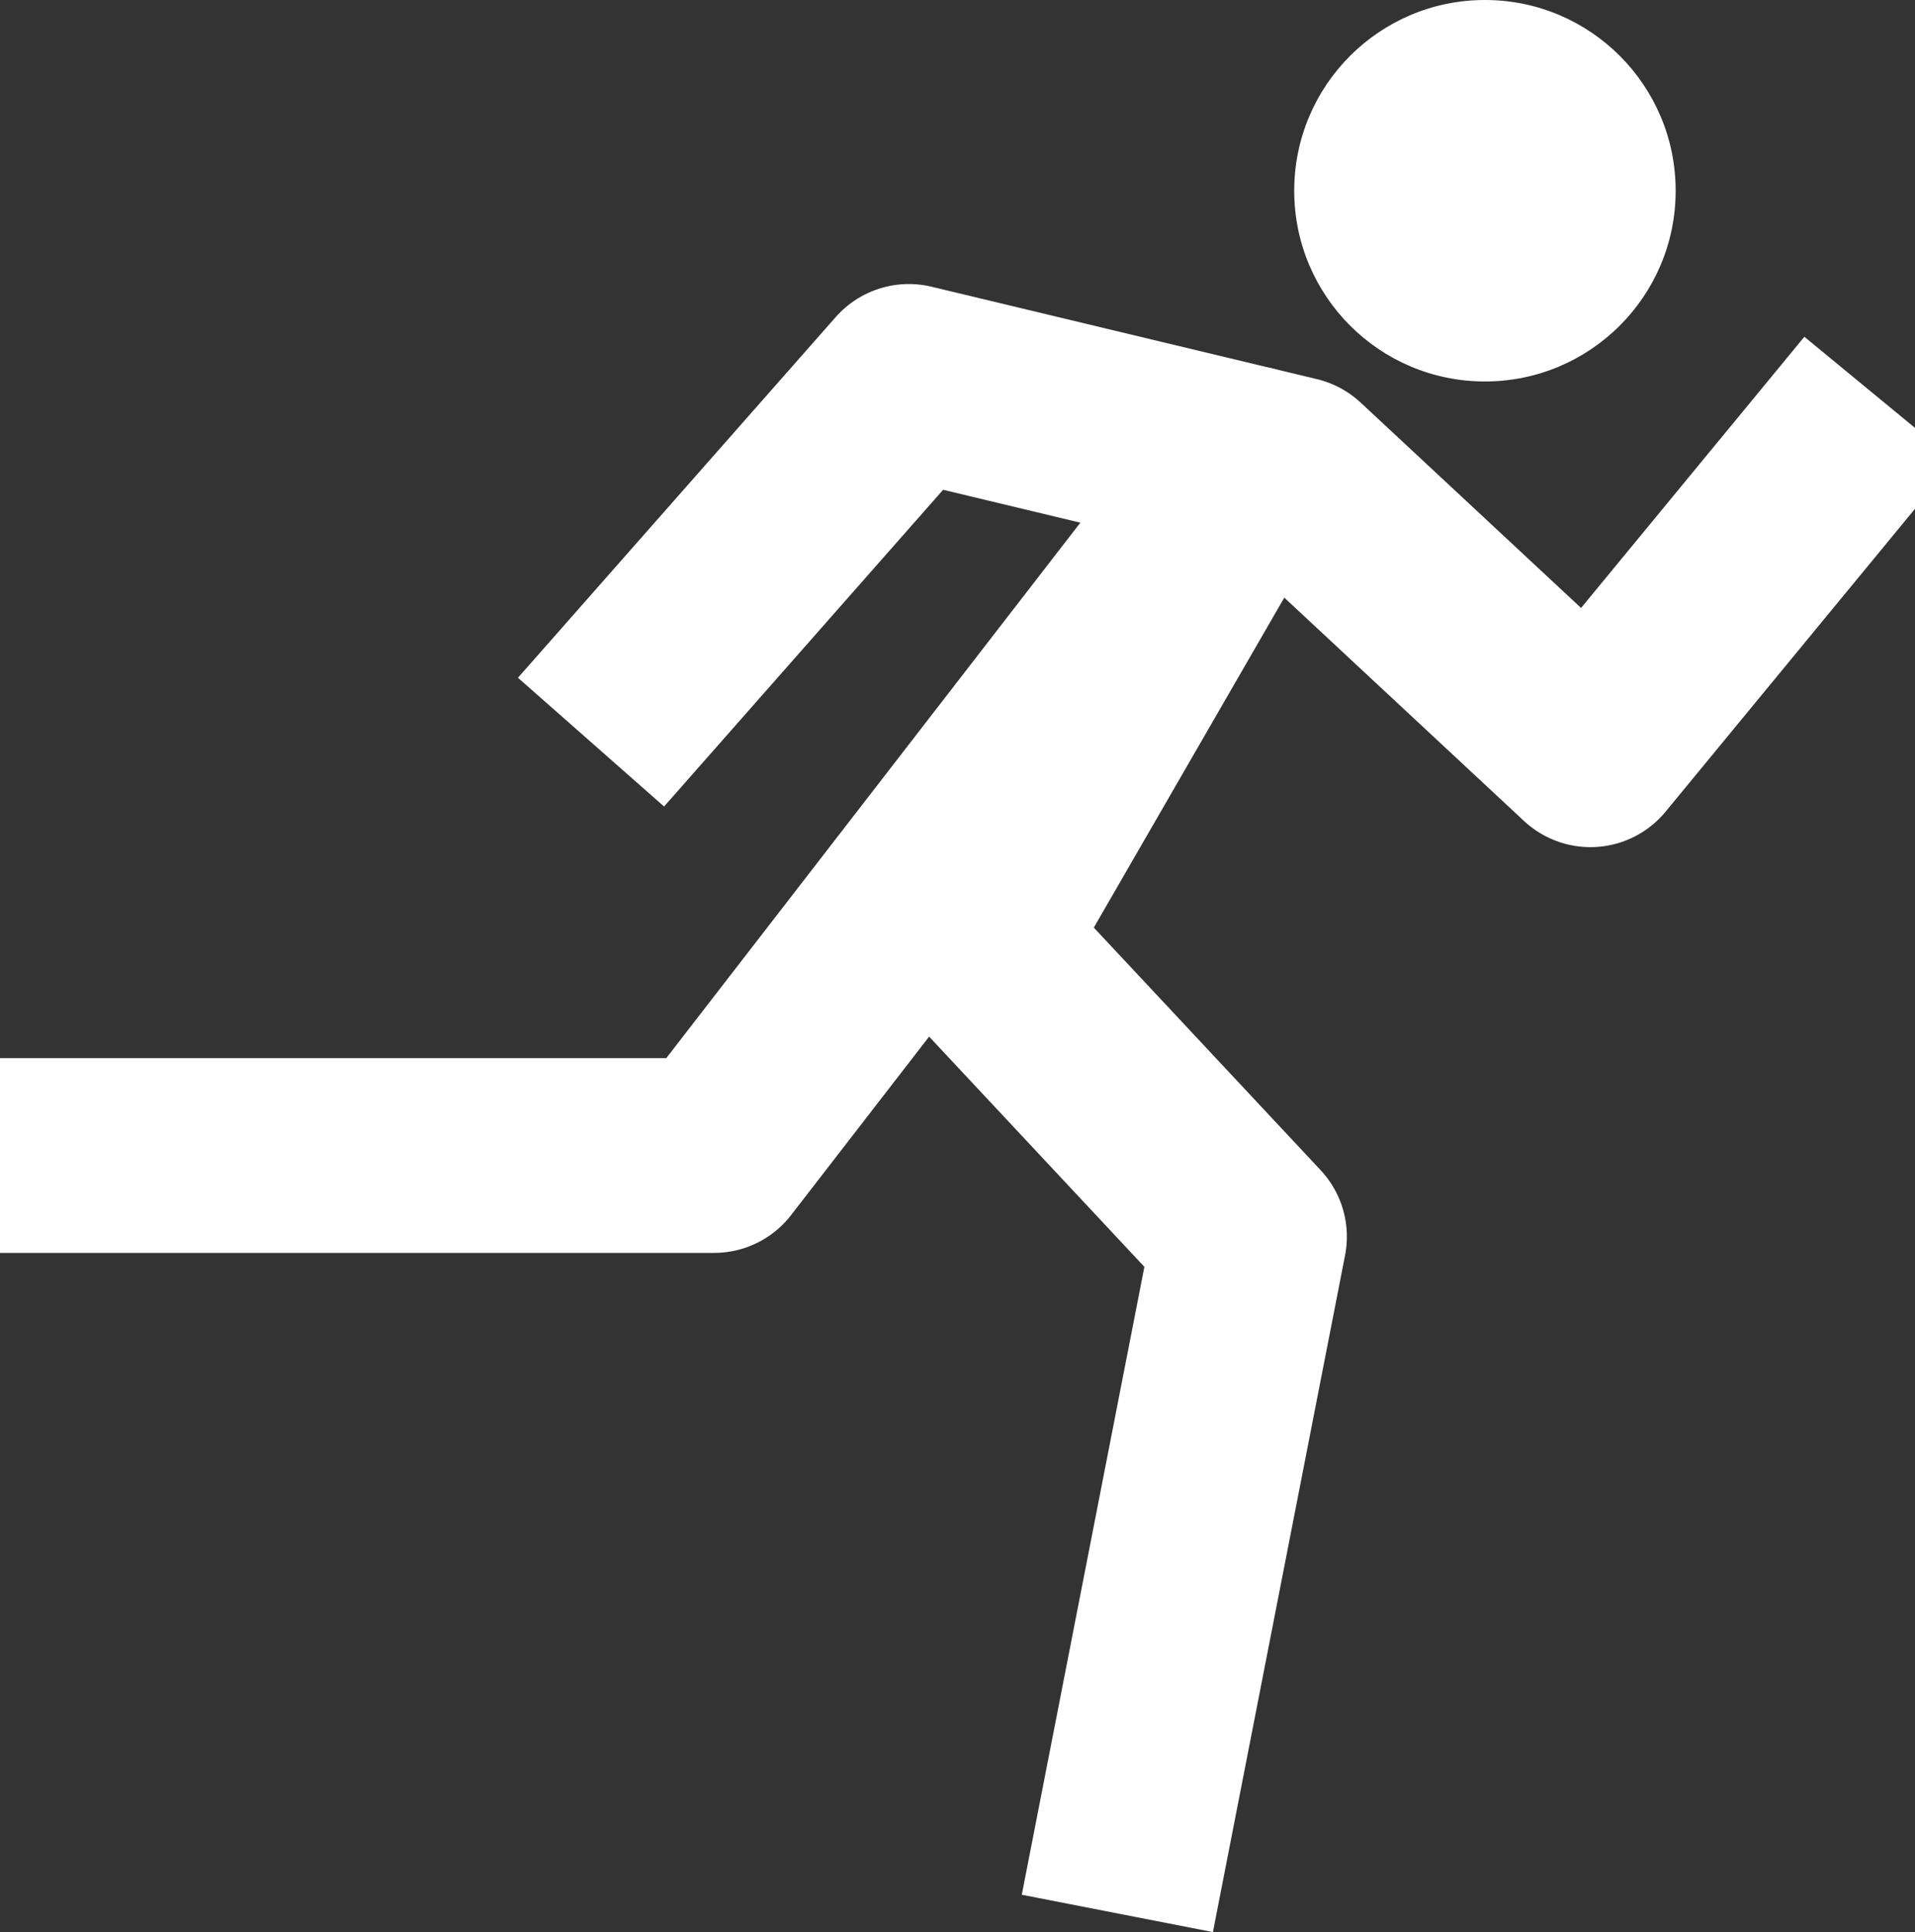 <?xml version="1.0" encoding="iso-8859-1"?>
<!-- Generator: Adobe Illustrator 16.0.4, SVG Export Plug-In . SVG Version: 6.00 Build 0)  -->
<!DOCTYPE svg PUBLIC "-//W3C//DTD SVG 1.1//EN" "http://www.w3.org/Graphics/SVG/1.1/DTD/svg11.dtd">
<svg version="1.1" xmlns="http://www.w3.org/2000/svg" xmlns:xlink="http://www.w3.org/1999/xlink" x="0px" y="0px" width="29.5px"
	 height="29.761px" viewBox="0 0 29.5 29.761" style="enable-background:new 0 0 29.5 29.761;" xml:space="preserve">
<rect x="0" y="0" width="29.5" height="29.761" fill="#333333" stroke="none"/>
<g id="motion">
	<g>
		<circle style="fill:#FFFFFF;" cx="22.875" cy="2.938" r="2.938"/>
		
			<polyline style="fill:none;stroke:#FFFFFF;stroke-width:3;stroke-linecap:square;stroke-linejoin:round;stroke-miterlimit:10;" points="
			10.096,10.306 14,5.875 19.938,7.299 24.5,11.549 28,7.299 28,7.299 		"/>
		
			<polyline style="fill:none;stroke:#FFFFFF;stroke-width:3;stroke-linecap:square;stroke-linejoin:round;stroke-miterlimit:10;" points="
			1.5,17.799 11,17.799 19.248,7.134 14.995,14.501 19.248,19.049 17.5,28.001 		"/>
	</g>
</g>
<g id="Layer_1">
</g>
</svg>
